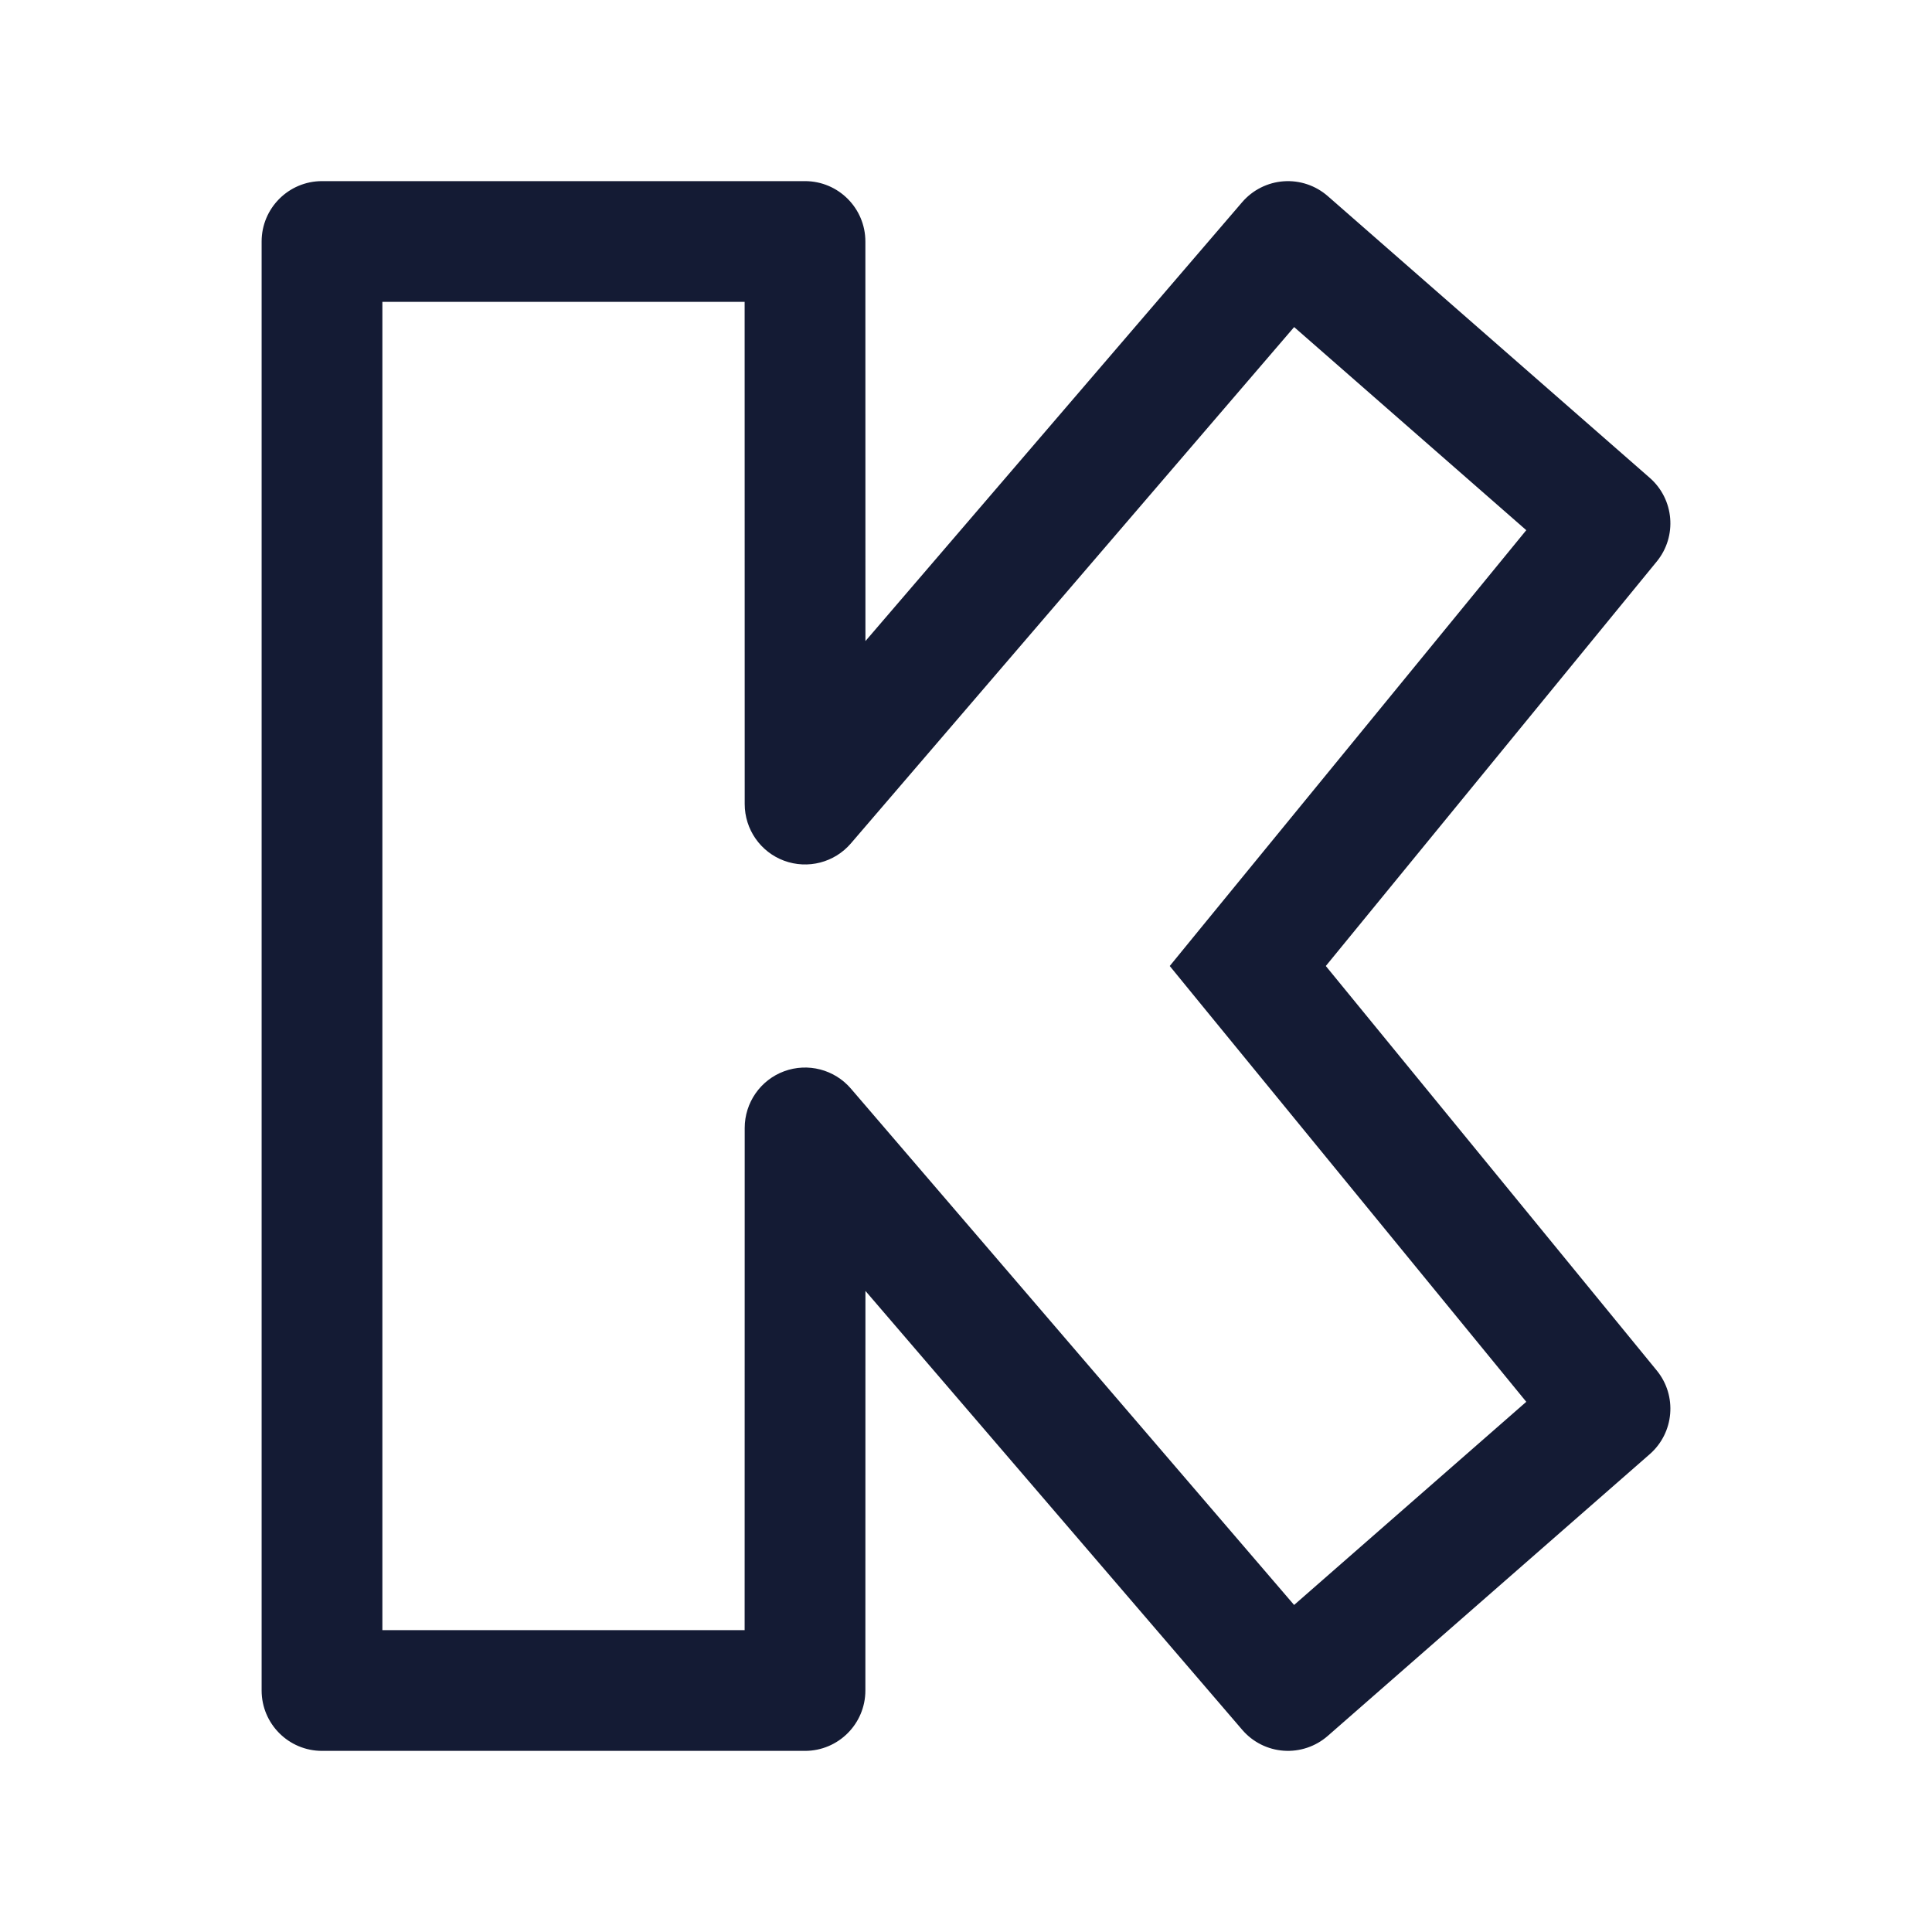 <svg width="24" height="24" viewBox="0 0 24 24" fill="none" xmlns="http://www.w3.org/2000/svg">
<path d="M20 6.5L20.581 6.975C20.837 6.662 20.798 6.202 20.494 5.936L20 6.5ZM15.5 12L14.919 11.525L14.531 12L14.919 12.475L15.5 12ZM10.001 9.988L9.251 9.988C9.251 10.302 9.446 10.583 9.74 10.692C10.035 10.801 10.366 10.715 10.57 10.477L10.001 9.988ZM16 3L16.494 2.436C16.343 2.304 16.146 2.238 15.947 2.252C15.747 2.266 15.561 2.36 15.431 2.511L16 3ZM10 3L10.75 3C10.75 2.586 10.414 2.25 10 2.25V3ZM4 3V2.25C3.586 2.25 3.25 2.586 3.25 3H4ZM20 17.5L20.494 18.064C20.798 17.798 20.837 17.338 20.581 17.025L20 17.5ZM10.001 14.012L10.57 13.523C10.366 13.285 10.035 13.199 9.74 13.308C9.446 13.417 9.251 13.698 9.251 14.012L10.001 14.012ZM16 21L15.431 21.488C15.561 21.64 15.747 21.734 15.947 21.748C16.146 21.762 16.343 21.696 16.494 21.564L16 21ZM10 21V21.75C10.414 21.75 10.75 21.414 10.75 21L10 21ZM4 21H3.25C3.25 21.414 3.586 21.75 4 21.75V21ZM19.419 6.025L14.919 11.525L16.081 12.475L20.581 6.975L19.419 6.025ZM10.57 10.477L16.569 3.489L15.431 2.511L9.432 9.5L10.57 10.477ZM10.751 9.988L10.75 3L9.25 3L9.251 9.988L10.751 9.988ZM15.506 3.564L19.506 7.064L20.494 5.936L16.494 2.436L15.506 3.564ZM10 2.25H4V3.75H10V2.25ZM20.581 17.025L16.081 11.525L14.919 12.475L19.419 17.975L20.581 17.025ZM9.432 14.5L15.431 21.488L16.569 20.512L10.57 13.523L9.432 14.5ZM9.251 14.012L9.25 21L10.75 21L10.751 14.012L9.251 14.012ZM16.494 21.564L20.494 18.064L19.506 16.936L15.506 20.436L16.494 21.564ZM10 20.25H4V21.75H10V20.25ZM4.75 21V3H3.25V21H4.75Z" fill="#141B34"/>
</svg>
